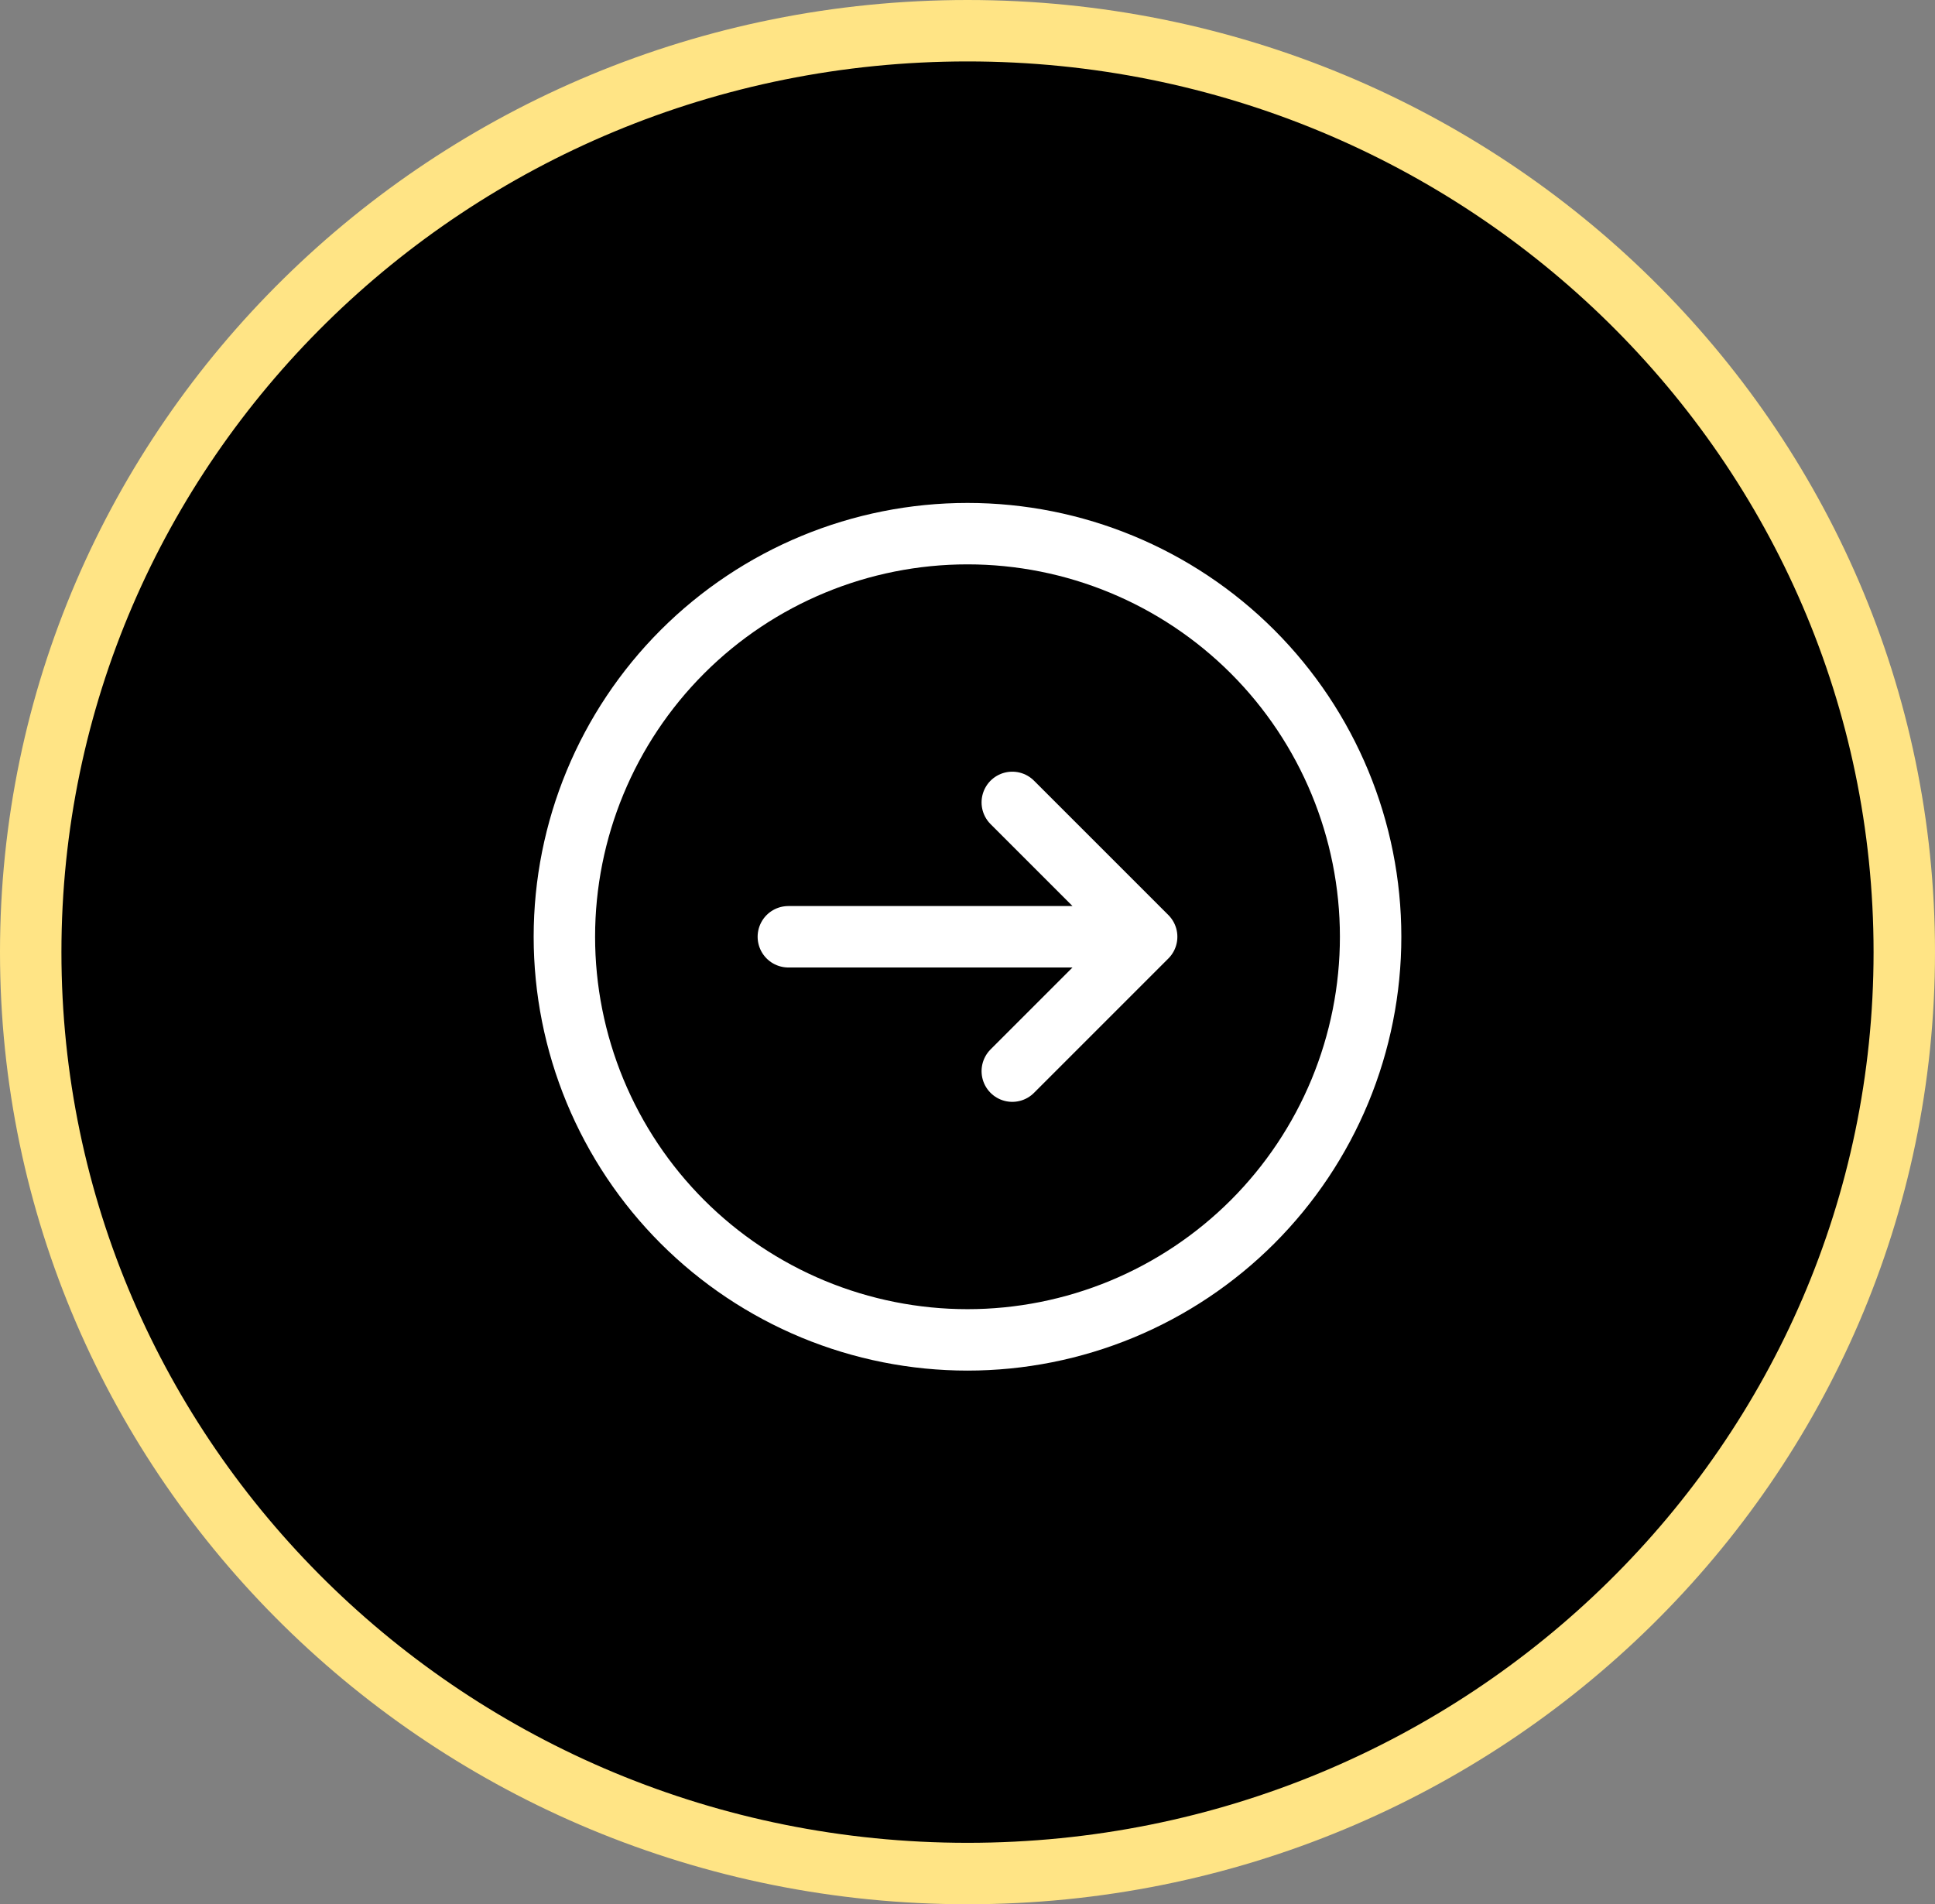 <svg width="63" height="62" viewBox="0 0 63 62" fill="none" xmlns="http://www.w3.org/2000/svg">
<rect x="0" y="0" width="63" height="62" fill="#808080" stroke="none"/>
<path d="M62 31C62 47.553 48.36 61 31.5 61C14.64 61 1 47.553 1 31C1 14.447 14.64 1 31.5 1C48.36 1 62 14.447 62 31Z" fill="black" stroke="#FFE485" stroke-width="2"/>
<path d="M32.958 26.125L37.333 30.5L32.958 26.125ZM37.333 30.5L32.958 34.875L37.333 30.5ZM37.333 30.5H25.667H37.333ZM44.625 30.5C44.625 32.224 44.285 33.93 43.626 35.523C42.966 37.115 41.999 38.562 40.781 39.781C39.562 40.999 38.115 41.966 36.523 42.626C34.93 43.285 33.224 43.625 31.5 43.625C29.776 43.625 28.07 43.285 26.477 42.626C24.885 41.966 23.438 40.999 22.219 39.781C21 38.562 20.034 37.115 19.374 35.523C18.715 33.93 18.375 32.224 18.375 30.5C18.375 27.019 19.758 23.681 22.219 21.219C24.681 18.758 28.019 17.375 31.5 17.375C34.981 17.375 38.319 18.758 40.781 21.219C43.242 23.681 44.625 27.019 44.625 30.5Z" stroke="white" stroke-width="2" stroke-linecap="round" stroke-linejoin="round"/>
</svg>
